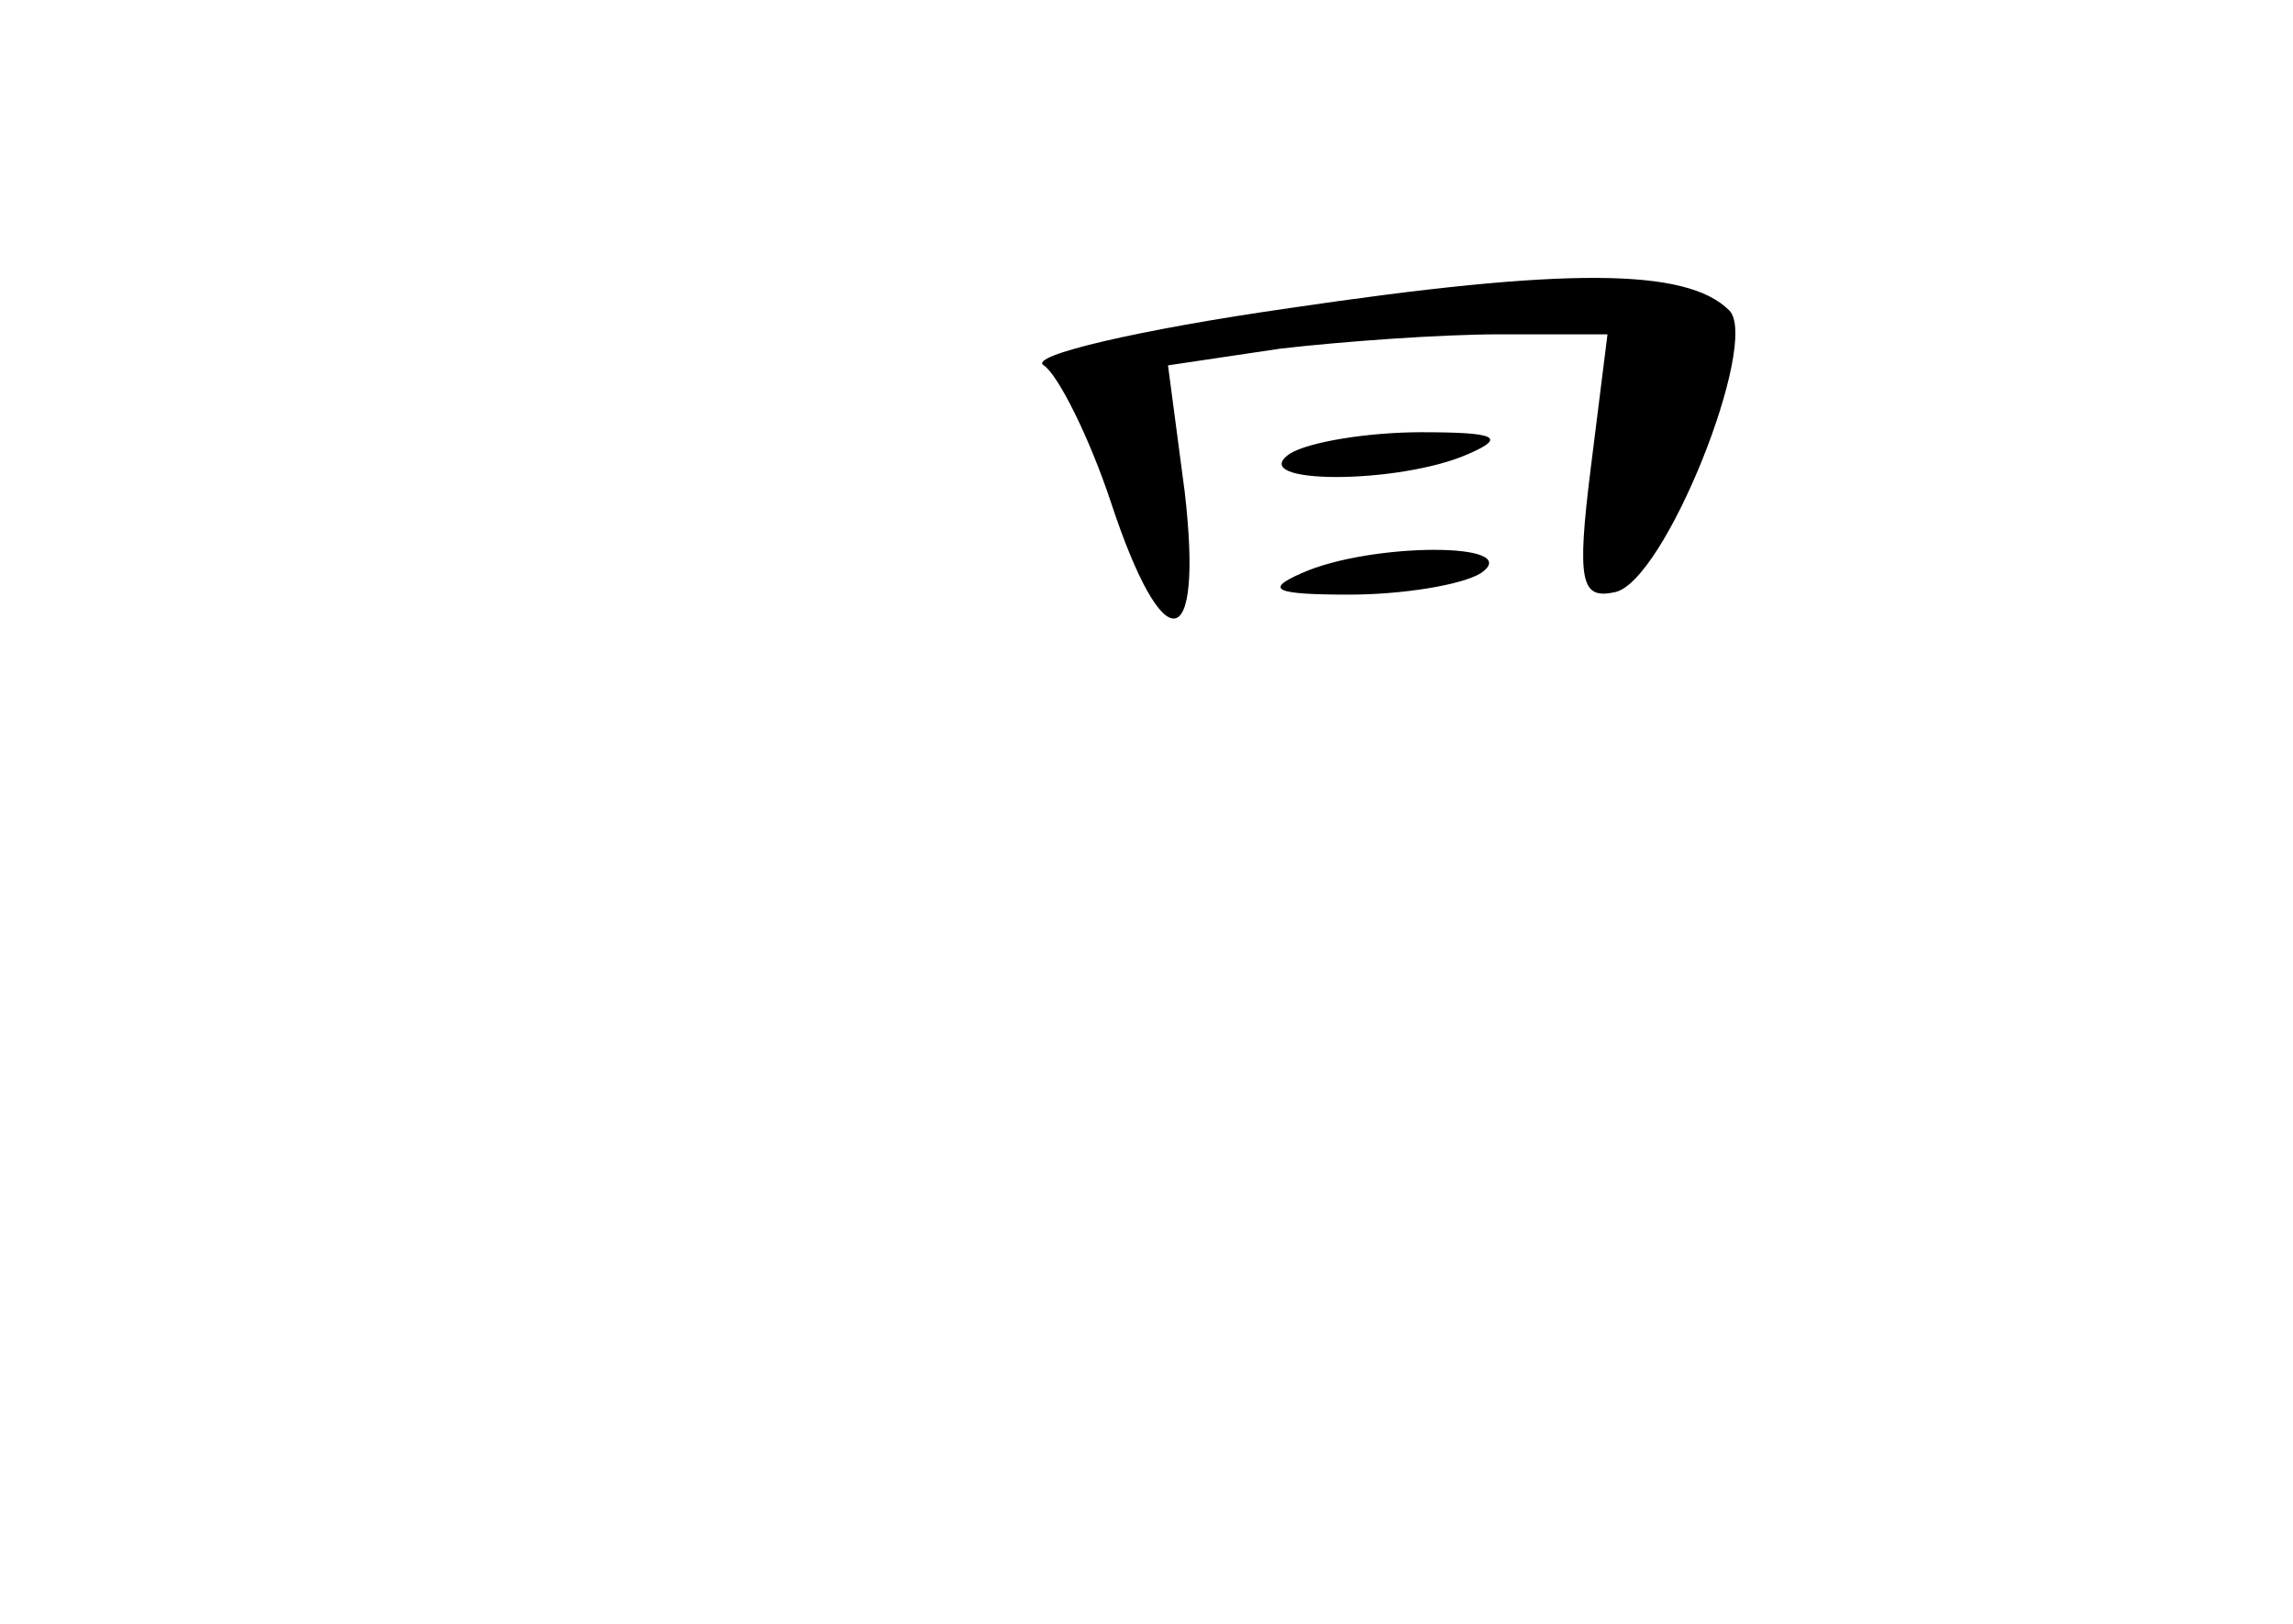 <?xml version="1.0" standalone="no"?>
<!DOCTYPE svg PUBLIC "-//W3C//DTD SVG 20010904//EN"
 "http://www.w3.org/TR/2001/REC-SVG-20010904/DTD/svg10.dtd">
<svg version="1.0" xmlns="http://www.w3.org/2000/svg"
 width="96pt" height="68pt" viewBox="0 0 96 68"
 preserveAspectRatio="xMidYMid meet">
<g transform="translate(0,68) scale(0.1,-0.1)"
fill="#000000" stroke="none">
<path d="M540 551 c-63 -9 -110 -20 -103 -24 6 -4 19 -30 28 -57 22 -67 39
-65 31 4 l-7 53 47 7 c26 3 67 6 92 6 l45 0 -7 -56 c-6 -48 -4 -55 10 -52 21
4 61 105 48 118 -18 18 -69 18 -184 1z"/>
<path d="M540 490 c-19 -13 46 -13 75 0 16 7 11 9 -20 9 -22 0 -47 -4 -55 -9z"/>
<path d="M545 440 c-16 -7 -11 -9 20 -9 22 0 47 4 55 9 19 13 -46 13 -75 0z"/>
</g>
</svg>
